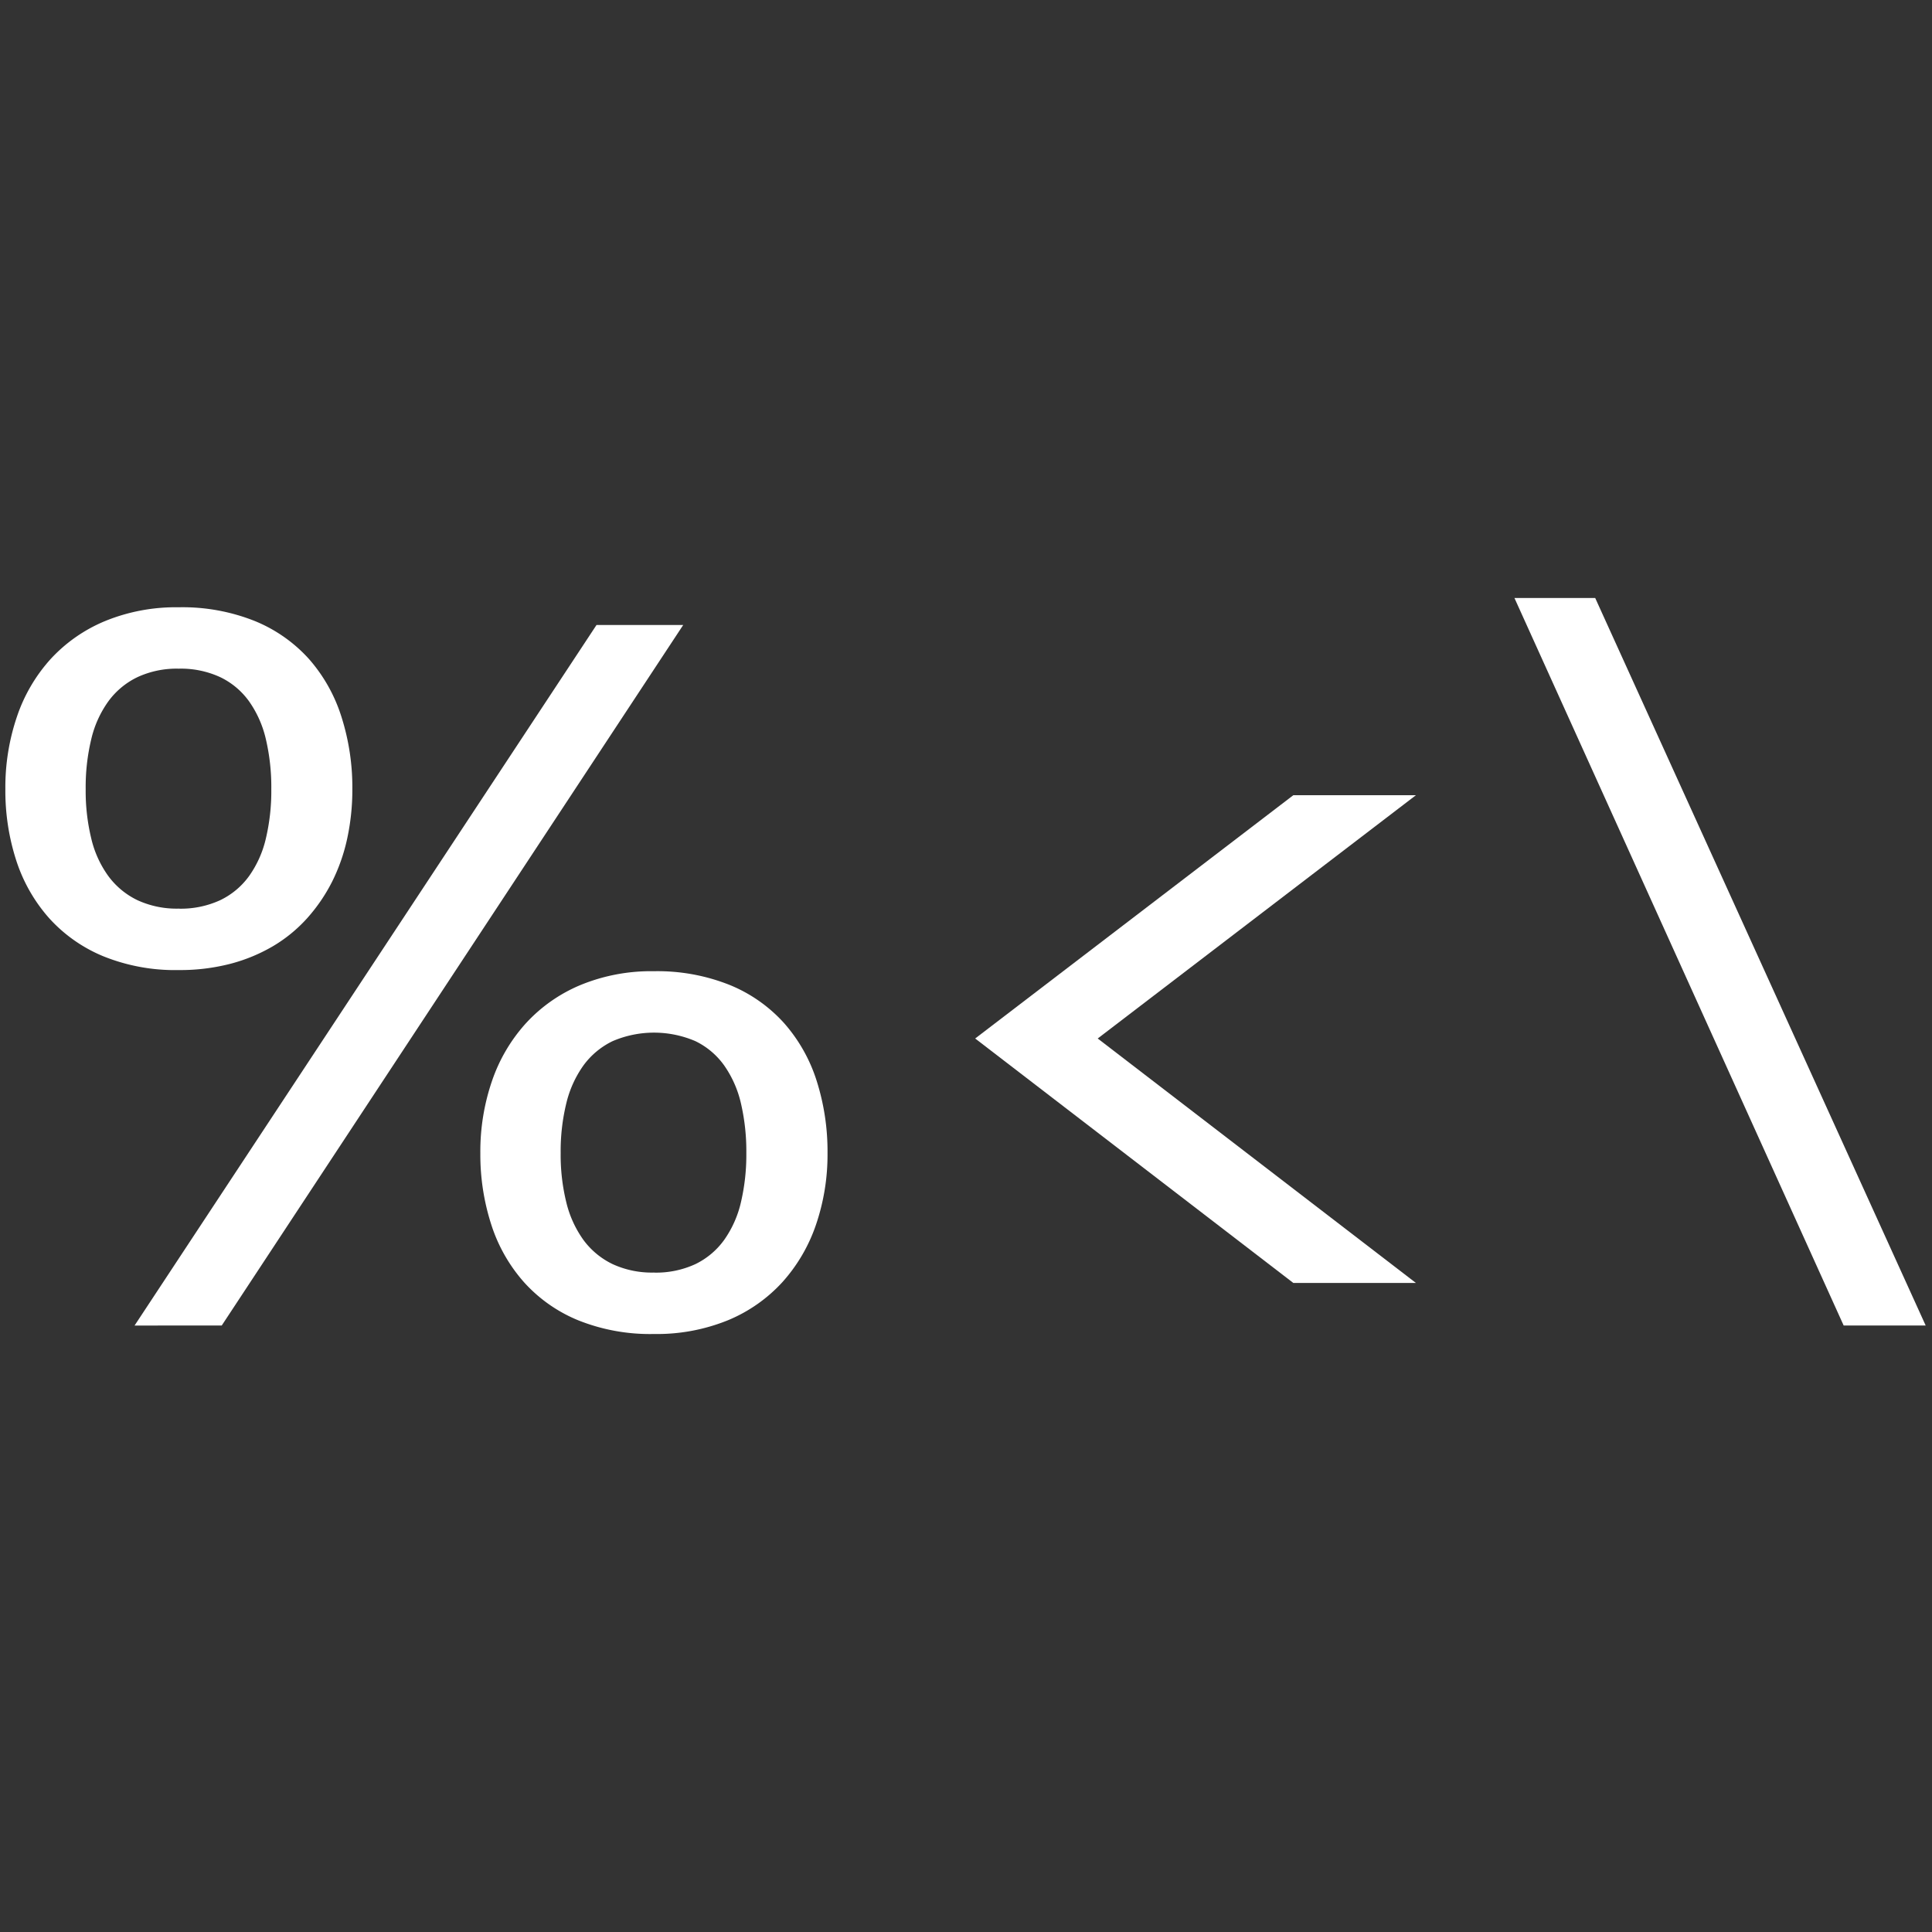 <svg xmlns="http://www.w3.org/2000/svg" viewBox="0 0 40 40"><rect x="0" y="0" width="40" height="40" fill="#333333" stroke="none"/><defs><style>.cls-1{fill:#fff;}</style></defs><g id="Icon"><path class="cls-1" d="M3.7,20.084a3.96,3.96,0,0,1-1.562-.286,3.107,3.107,0,0,1-1.122-.79,3.356,3.356,0,0,1-.678-1.188,4.678,4.678,0,0,1-.227-1.481,4.541,4.541,0,0,1,.239-1.499,3.39,3.39,0,0,1,.699-1.196,3.188,3.188,0,0,1,1.13-.787,3.867,3.867,0,0,1,1.521-.284,4.04,4.04,0,0,1,1.574.284,3.068,3.068,0,0,1,1.123.787,3.32,3.32,0,0,1,.672,1.196,4.81,4.81,0,0,1,.226,1.499,4.777,4.777,0,0,1-.105,1.015,3.779,3.779,0,0,1-.315.902,3.501,3.501,0,0,1-.516.755,3.025,3.025,0,0,1-.704.577,3.482,3.482,0,0,1-.888.367A4.156,4.156,0,0,1,3.7,20.084Zm0-1.271a1.949,1.949,0,0,0,.86-.176,1.583,1.583,0,0,0,.597-.499,2.196,2.196,0,0,0,.348-.78,4.261,4.261,0,0,0,.112-1.02,4.337,4.337,0,0,0-.112-1.032,2.224,2.224,0,0,0-.348-.785,1.57,1.57,0,0,0-.597-.501,1.942,1.942,0,0,0-.86-.176,1.932,1.932,0,0,0-.855.176,1.607,1.607,0,0,0-.602.501,2.197,2.197,0,0,0-.354.785,4.232,4.232,0,0,0-.115,1.032,4.158,4.158,0,0,0,.115,1.02,2.17,2.17,0,0,0,.354.78,1.621,1.621,0,0,0,.602.499A1.939,1.939,0,0,0,3.7,18.812Zm-.914,8.631,9.564-14.504,1.795-0L4.591,27.443ZM13.54,27.619a4.002,4.002,0,0,1-1.567-.283,3.078,3.078,0,0,1-1.122-.787,3.323,3.323,0,0,1-.678-1.19,4.705,4.705,0,0,1-.228-1.484,4.493,4.493,0,0,1,.242-1.497,3.426,3.426,0,0,1,.702-1.193,3.211,3.211,0,0,1,1.127-.79,3.834,3.834,0,0,1,1.522-.287,4.027,4.027,0,0,1,1.573.286,3.08,3.08,0,0,1,1.124.79,3.321,3.321,0,0,1,.673,1.193,4.814,4.814,0,0,1,.225,1.496,4.493,4.493,0,0,1-.239,1.484,3.428,3.428,0,0,1-.697,1.19,3.17,3.17,0,0,1-1.127.788A3.905,3.905,0,0,1,13.54,27.619Zm0-1.271a1.94,1.94,0,0,0,.858-.176,1.589,1.589,0,0,0,.594-.499,2.208,2.208,0,0,0,.348-.78,4.311,4.311,0,0,0,.112-1.02,4.384,4.384,0,0,0-.112-1.031,2.241,2.241,0,0,0-.348-.785,1.576,1.576,0,0,0-.594-.501,2.173,2.173,0,0,0-1.715,0,1.621,1.621,0,0,0-.602.501,2.248,2.248,0,0,0-.356.785,4.184,4.184,0,0,0-.117,1.032,4.107,4.107,0,0,0,.117,1.02,2.234,2.234,0,0,0,.356.78,1.626,1.626,0,0,0,.602.498A1.943,1.943,0,0,0,13.54,26.347Z"/><path class="cls-1" d="M26.777,26.562l-6.587-5.061,6.587-5.037h2.538l-6.588,5.037,6.588,5.061Z"/><path class="cls-1" d="M38.171,27.443l-6.816-15.062h1.672l6.842,15.062Z"/></g></svg>